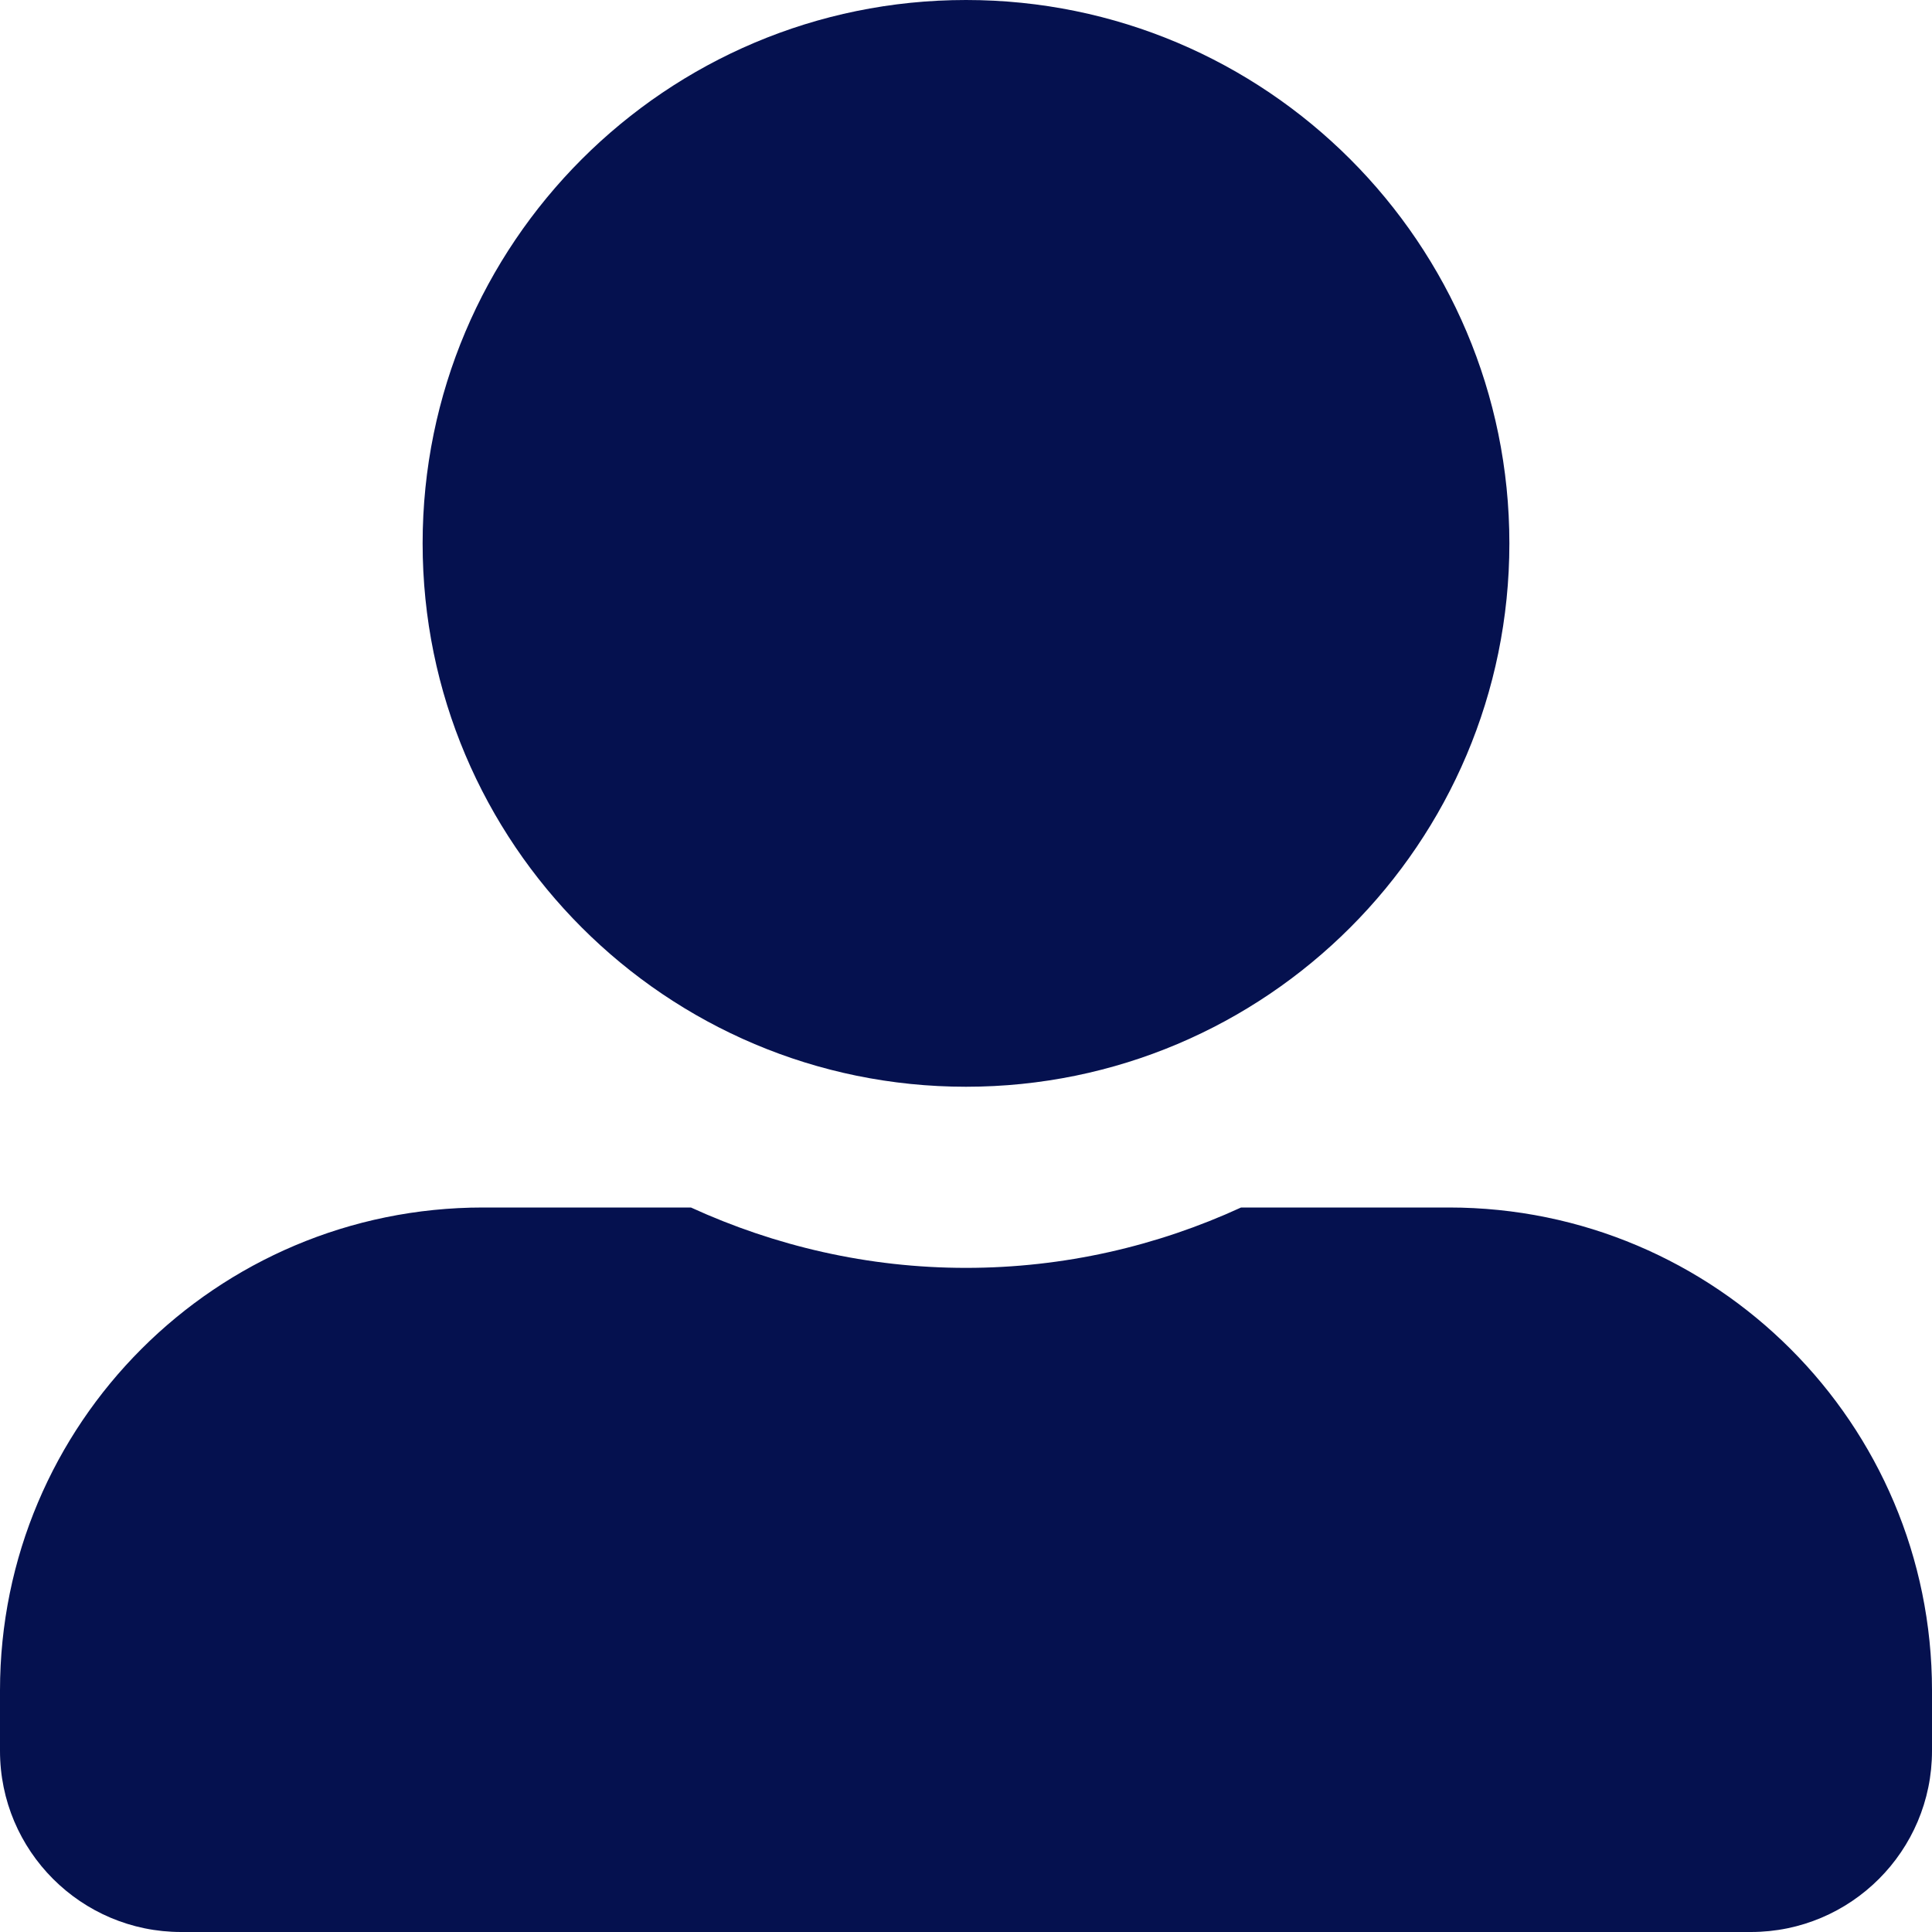 <svg width="24" height="24" viewBox="0 0 24 24" fill="none" xmlns="http://www.w3.org/2000/svg">
<path d="M12 13.5C15.727 13.5 18.75 10.477 18.75 6.75C18.75 3.023 15.727 0 12 0C8.273 0 5.25 3.023 5.25 6.75C5.25 10.477 8.273 13.5 12 13.5ZM18 15H15.417C14.377 15.478 13.219 15.75 12 15.75C10.781 15.75 9.628 15.478 8.583 15H6C2.686 15 0 17.686 0 21V21.75C0 22.992 1.008 24 2.25 24H21.75C22.992 24 24 22.992 24 21.75V21C24 17.686 21.314 15 18 15Z" fill="#05114F"/>
</svg>

